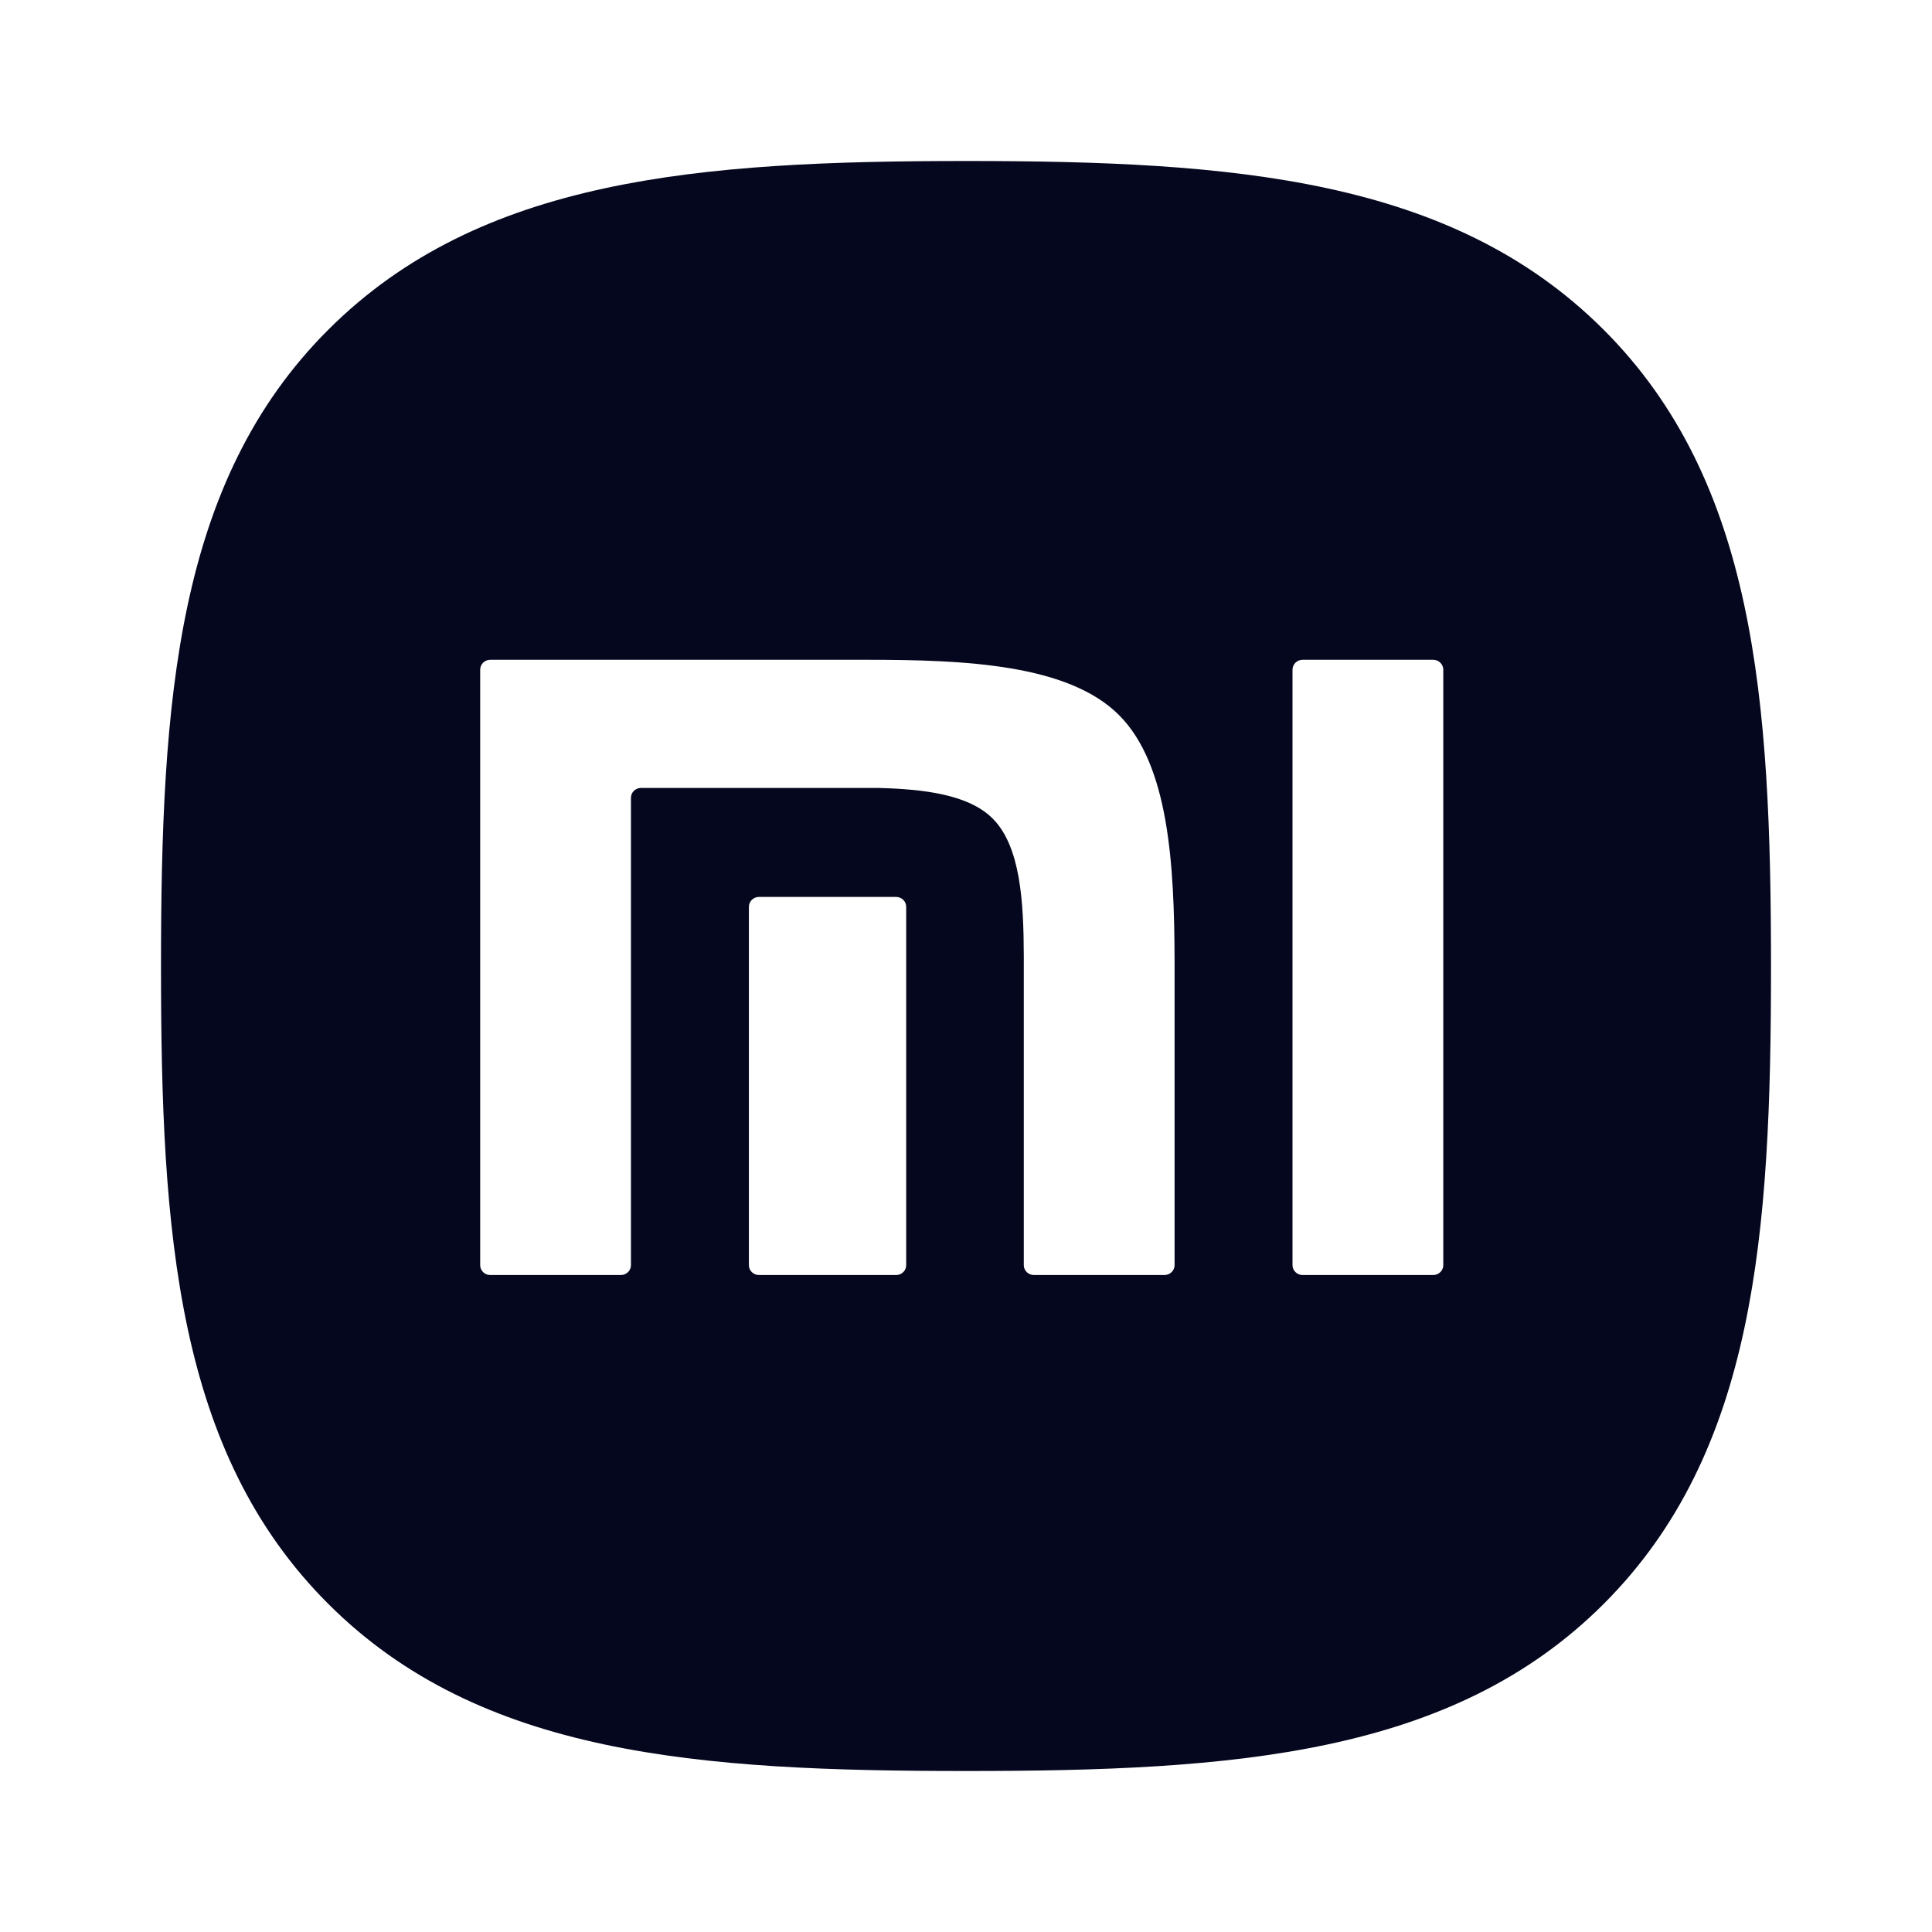 <svg width="24" height="24" viewBox="0 0 24 24" fill="none" xmlns="http://www.w3.org/2000/svg">
<path fill-rule="evenodd" clip-rule="evenodd" d="M12 2C15.315 2 18.029 2.21 19.915 4.09C21.806 5.974 22 8.69 22 12.01C22 15.326 21.808 18.039 19.922 19.924C18.036 21.809 15.319 22 12 22C8.681 22 5.964 21.809 4.078 19.924C2.191 18.04 2 15.326 2 12.01C2 8.694 2.191 5.981 4.077 4.097C5.963 2.212 8.68 2 12 2ZM17.929 8.319C17.929 8.251 17.872 8.196 17.803 8.196H16.182C16.113 8.196 16.056 8.251 16.056 8.319V15.717C16.056 15.784 16.113 15.839 16.182 15.839H17.803C17.872 15.839 17.929 15.784 17.929 15.717V8.319ZM13.901 8.883C13.27 8.252 11.992 8.196 10.769 8.196H6.09C6.021 8.196 5.965 8.251 5.965 8.319V15.717C5.965 15.784 6.021 15.839 6.09 15.839H7.712C7.781 15.839 7.838 15.784 7.838 15.717V9.91C7.838 9.843 7.894 9.788 7.963 9.788H10.901C11.479 9.802 12.034 9.87 12.332 10.169C12.678 10.516 12.716 11.205 12.718 11.876V15.717C12.718 15.784 12.775 15.839 12.844 15.839H14.465C14.534 15.839 14.591 15.784 14.591 15.717V11.941C14.588 10.74 14.521 9.504 13.901 8.883ZM11.257 11.265C11.257 11.197 11.201 11.142 11.132 11.142H9.429C9.359 11.142 9.303 11.197 9.303 11.265V15.717C9.303 15.784 9.359 15.839 9.429 15.839H11.132C11.201 15.839 11.257 15.784 11.257 15.717V11.265Z" fill="#04071E"/>
</svg>
